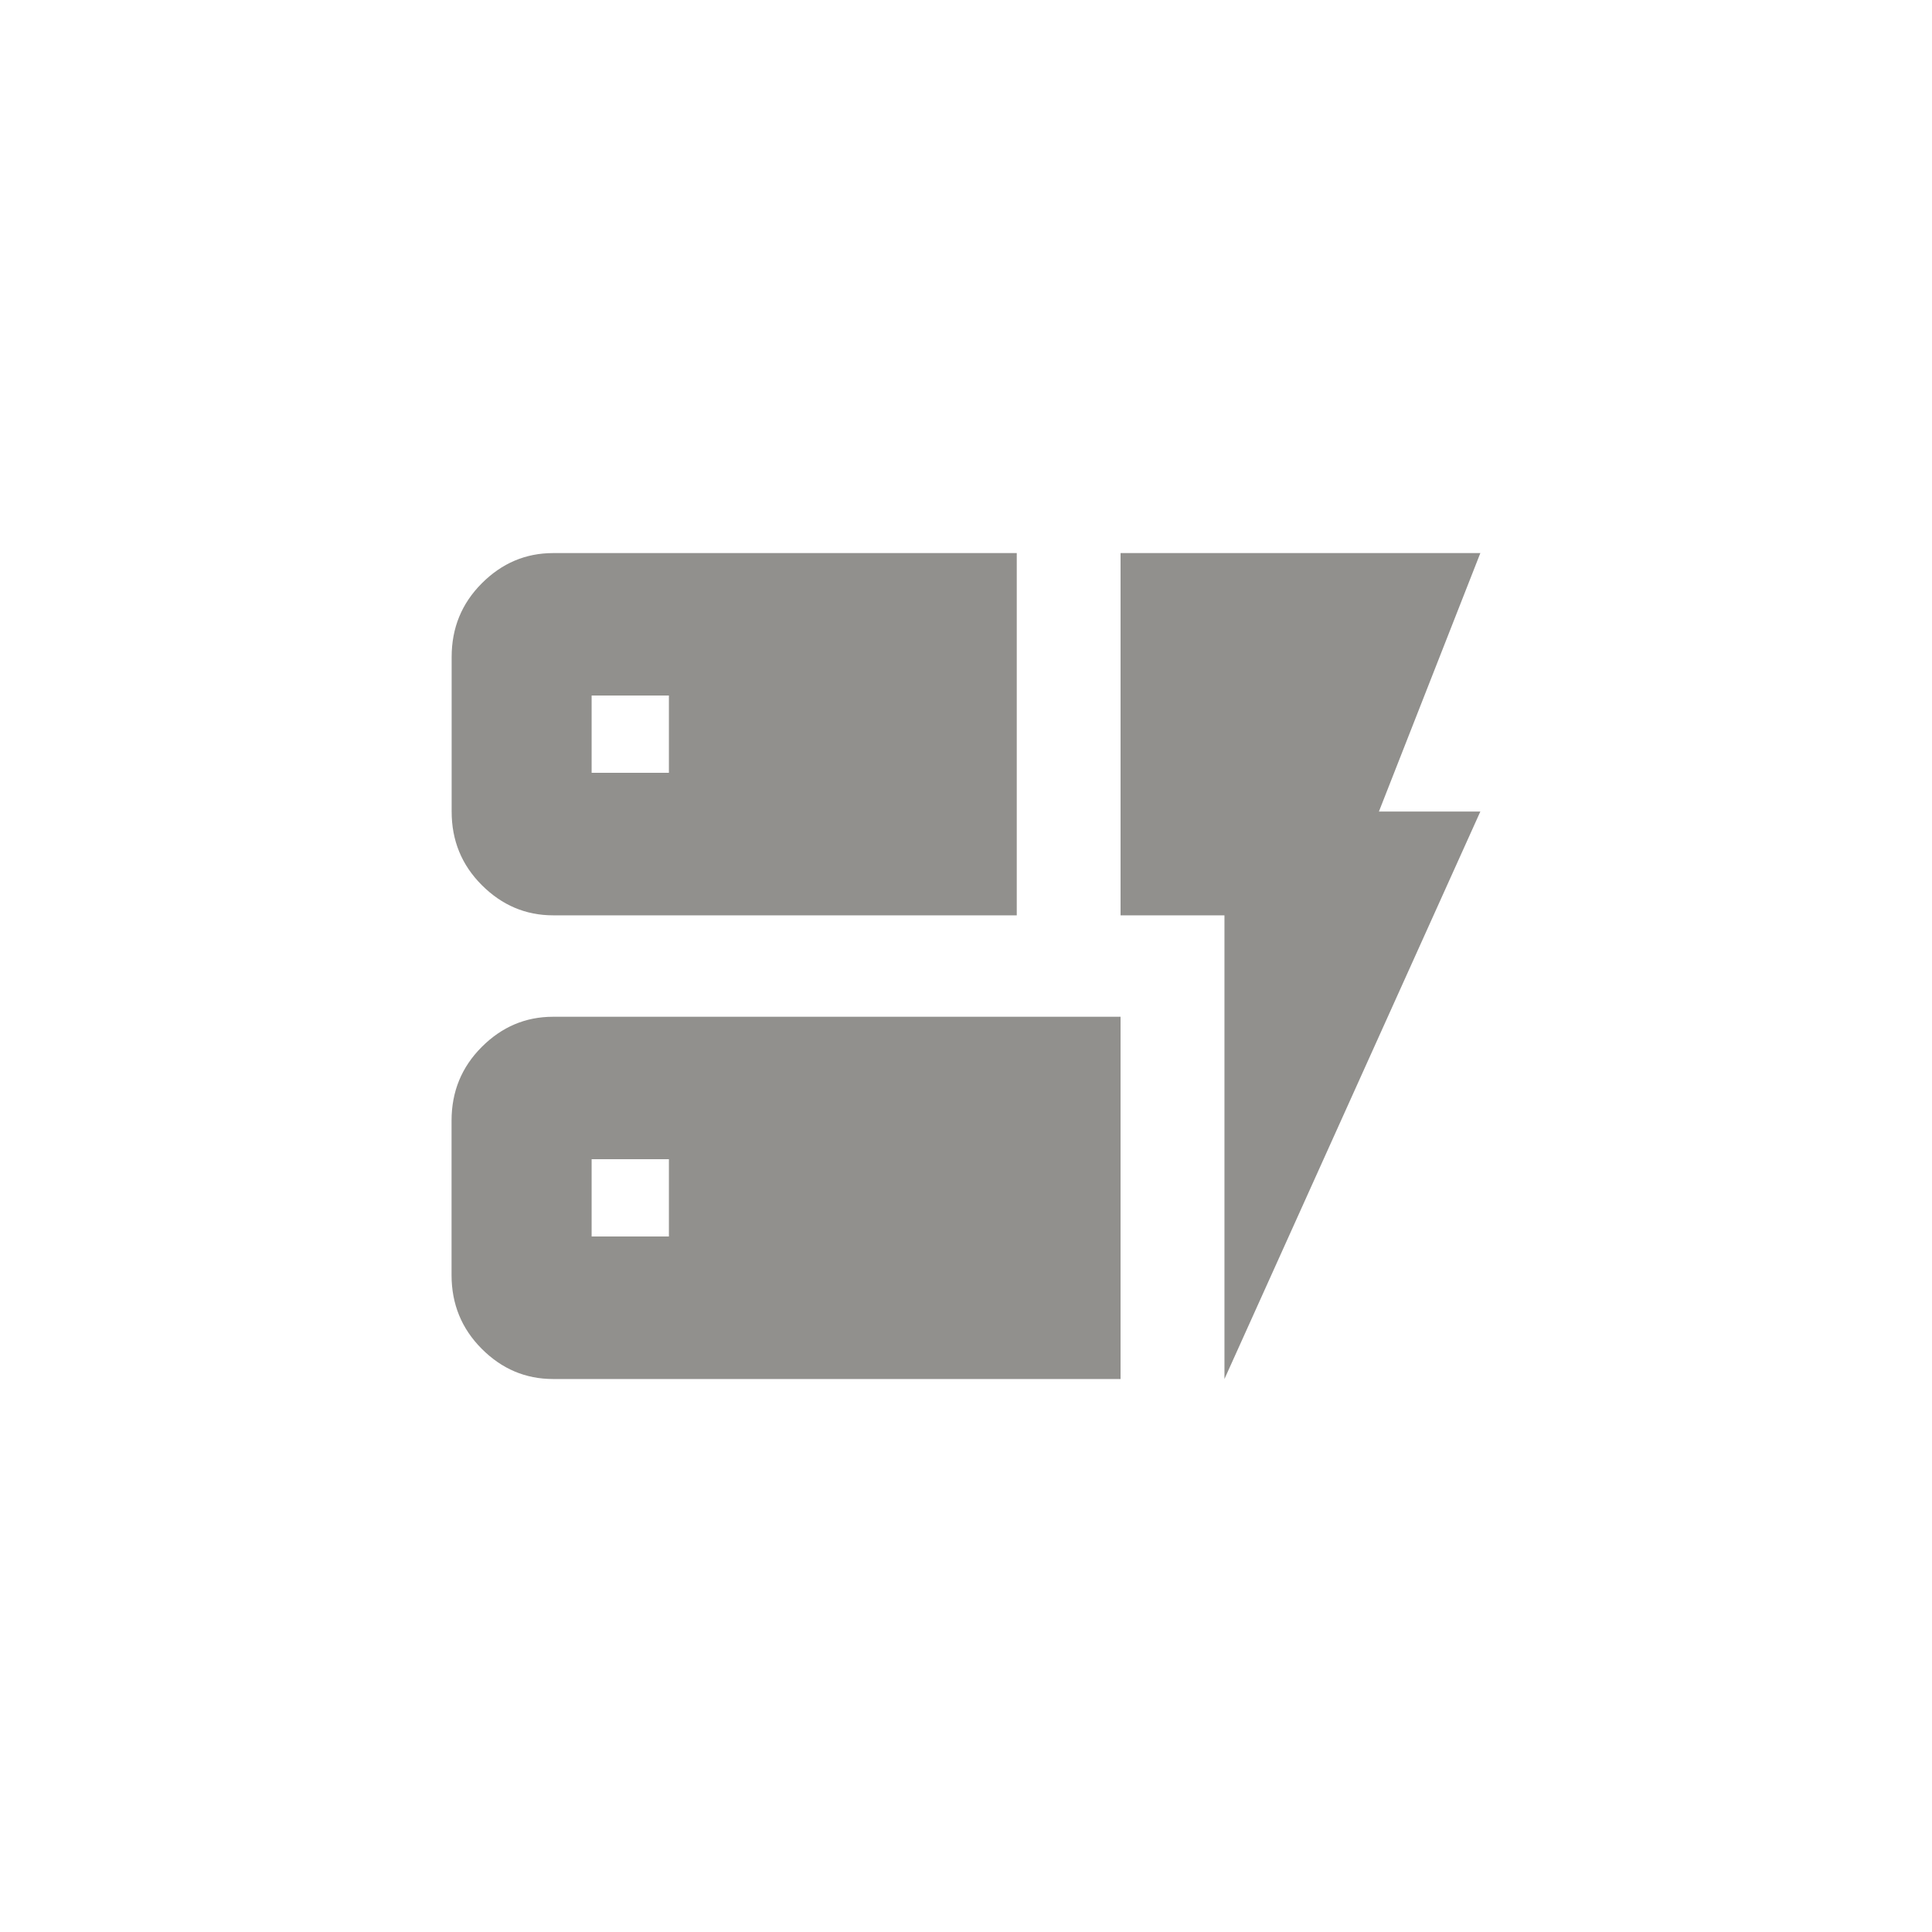 <!-- Generated by IcoMoon.io -->
<svg version="1.1" xmlns="http://www.w3.org/2000/svg" width="40" height="40" viewBox="0 0 40 40">
<title>mt-dynamic_form</title>
<path fill="#91908d" d="M25.351 28.551v-9.6h-2.151v-7.5h7.449l-2.1 5.351h2.1zM23.2 21.051v7.5h-11.751q-0.851 0-1.475-0.625t-0.625-1.525v-3.2q0-0.9 0.625-1.525t1.475-0.625h11.751zM13.849 24h-1.6v1.6h1.6v-1.6zM21.051 11.451v7.5h-9.6q-0.849 0-1.475-0.625t-0.625-1.525v-3.2q0-0.9 0.625-1.525t1.475-0.625h9.6zM13.849 14.4h-1.6v1.6h1.6v-1.6z"></path>
</svg>
